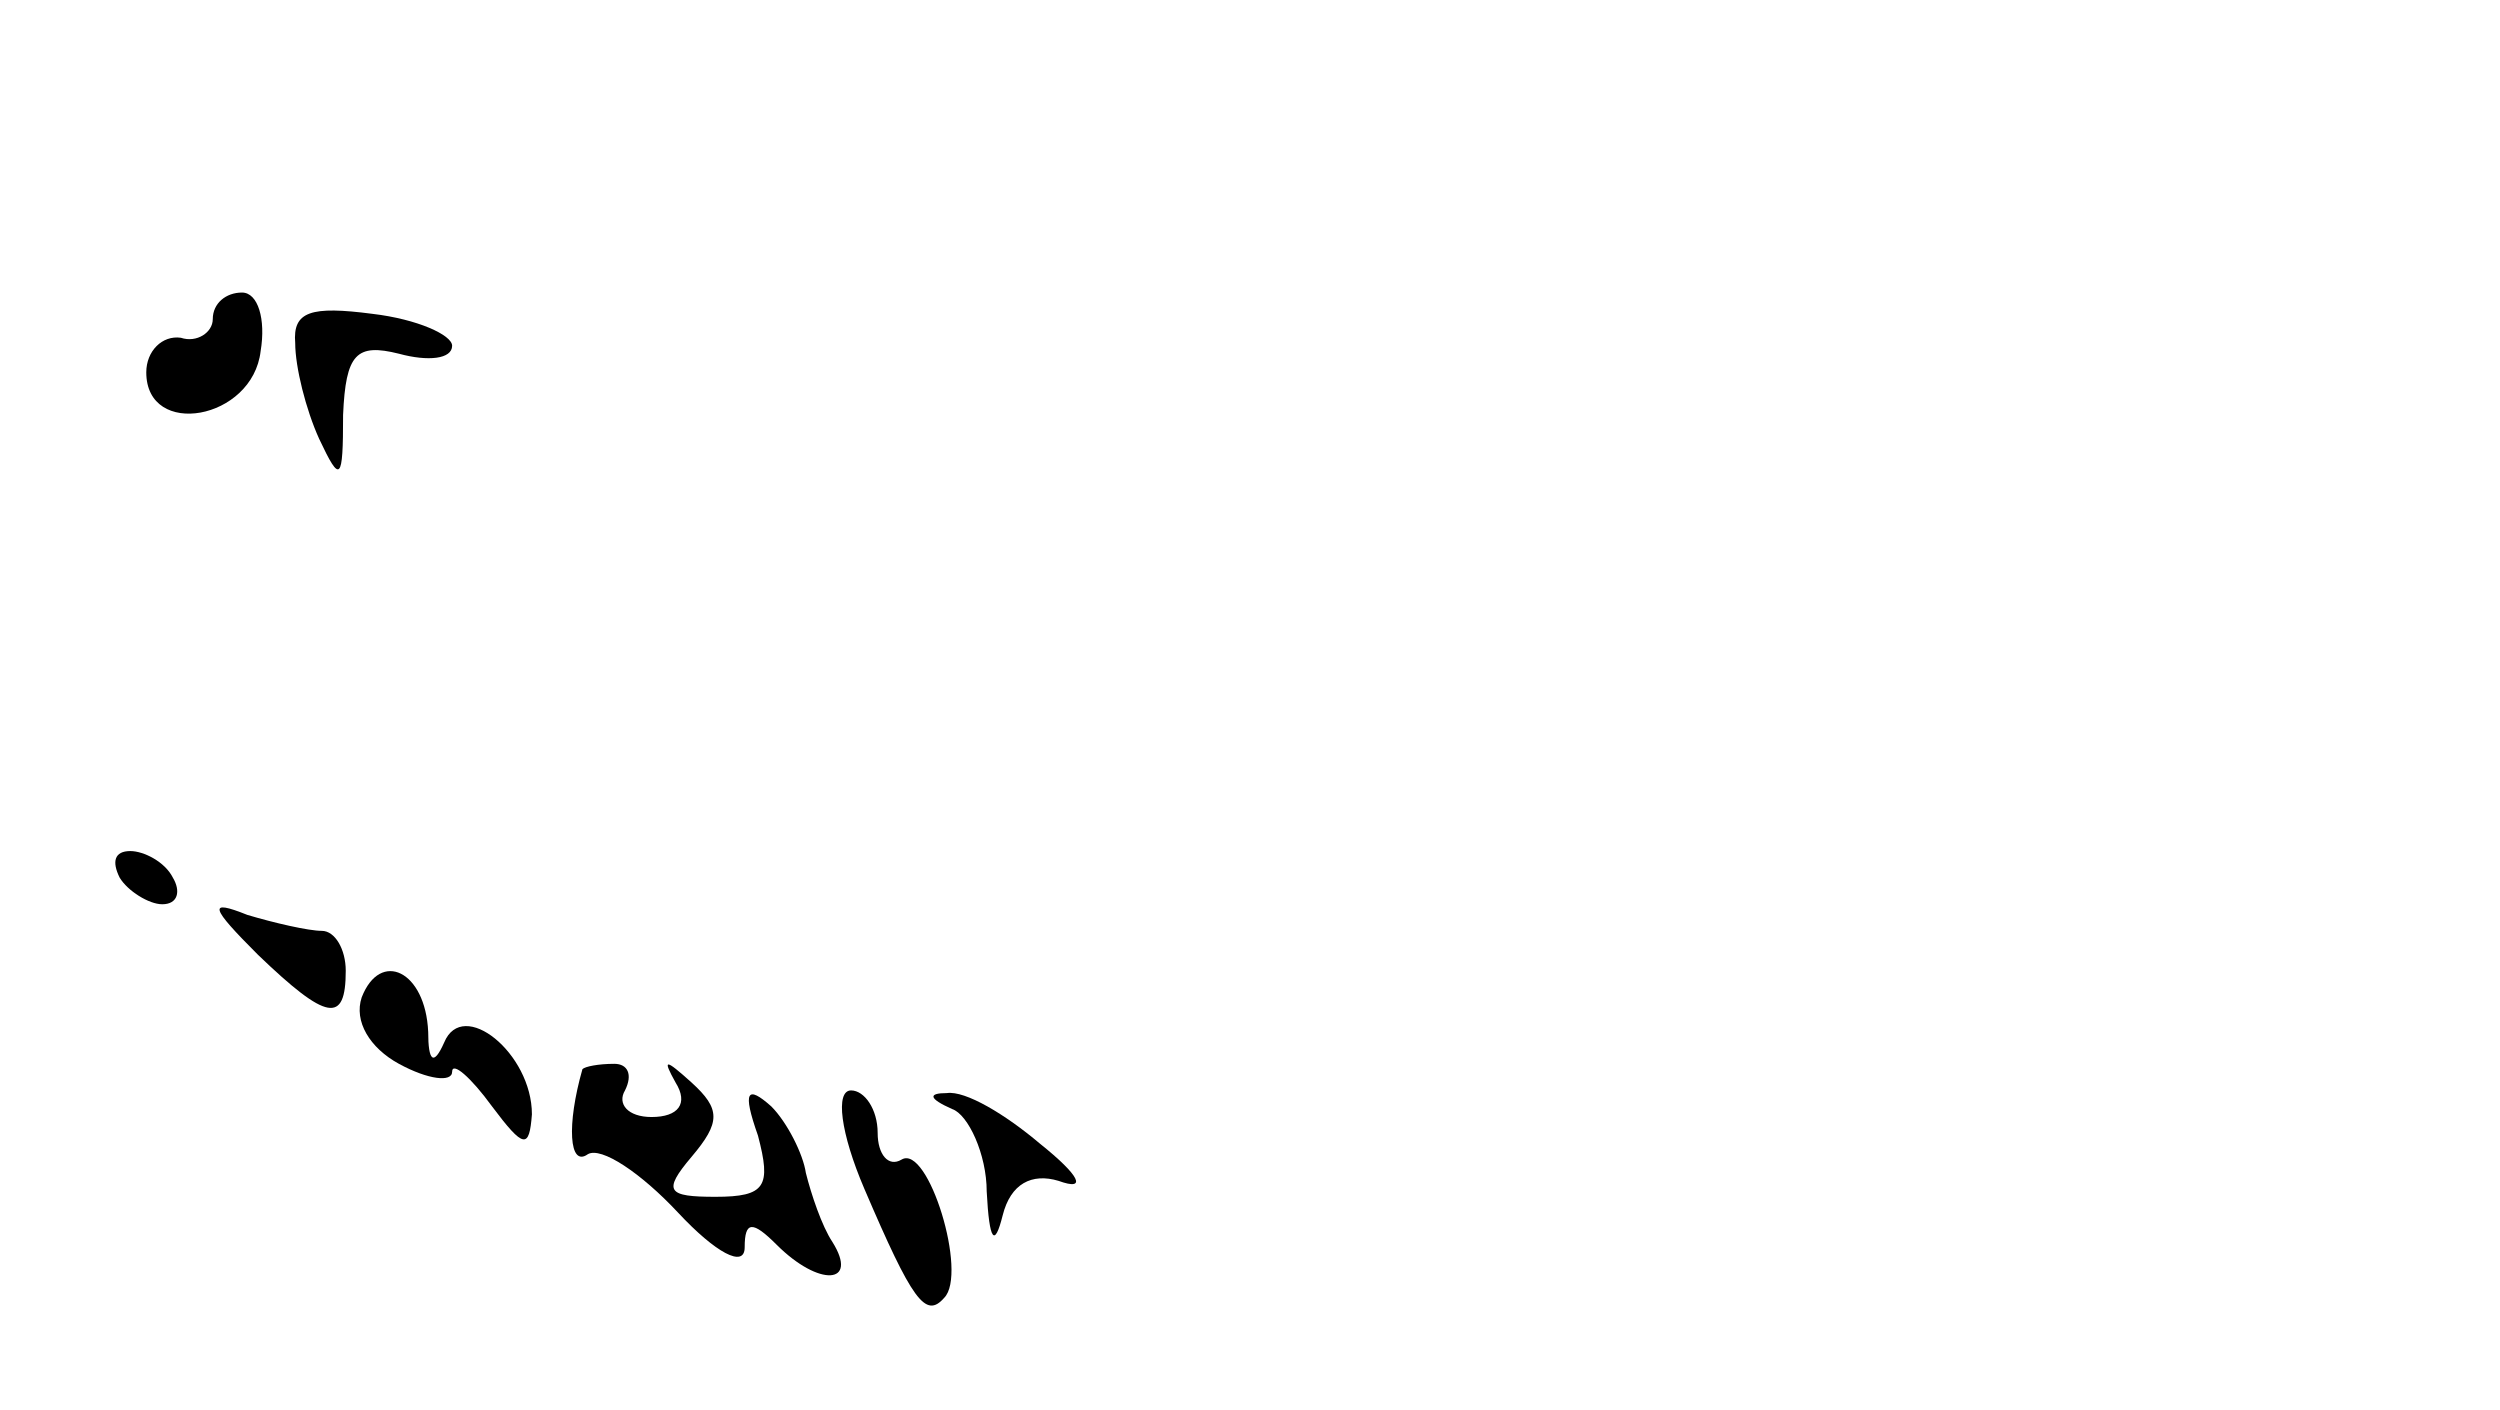 <?xml version="1.0" standalone="no"?>
<!DOCTYPE svg PUBLIC "-//W3C//DTD SVG 20010904//EN"
 "http://www.w3.org/TR/2001/REC-SVG-20010904/DTD/svg10.dtd">
<svg version="1.0" xmlns="http://www.w3.org/2000/svg"
 width="94pt" height="53pt" viewBox="0 0 94 53"
 preserveAspectRatio="xMidYMid meet">

<g transform="translate(0,53) scale(0.1,-0.1)"
fill="#000000" stroke="none">
<path d="M80 410 c0 -5 -6 -9 -12 -7 -7 1 -13 -5 -13 -13 0 -25 40 -18 43 8 2
12 -1 22 -7 22 -6 0 -11 -4 -11 -10z"/>
<path d="M111 401 c0 -9 4 -25 9 -36 8 -17 9 -16 9 9 1 23 5 27 21 23 11 -3
20 -2 20 3 0 4 -13 10 -30 12 -23 3 -30 1 -29 -11z"/>
<path d="M45 200 c3 -5 11 -10 16 -10 6 0 7 5 4 10 -3 6 -11 10 -16 10 -6 0
-7 -4 -4 -10z"/>
<path d="M97 171 c26 -25 33 -26 33 -6 0 8 -4 15 -9 15 -5 0 -18 3 -28 6 -15
6 -14 3 4 -15z"/>
<path d="M136 155 c-3 -9 3 -19 14 -25 11 -6 20 -7 20 -3 0 4 7 -2 15 -13 12
-16 14 -16 15 -3 0 23 -26 44 -33 27 -4 -9 -6 -7 -6 4 -1 23 -18 31 -25 13z"/>
<path d="M219 128 c-6 -21 -5 -37 2 -32 5 3 20 -7 34 -22 14 -15 25 -21 25
-13 0 10 3 10 12 1 16 -16 31 -15 21 1 -4 6 -8 18 -10 26 -1 7 -7 19 -13 25
-9 8 -11 6 -5 -11 5 -19 3 -23 -16 -23 -18 0 -20 2 -9 15 11 13 11 18 0 28
-10 9 -11 9 -6 0 5 -8 1 -13 -9 -13 -9 0 -13 5 -10 10 3 6 1 10 -4 10 -6 0
-11 -1 -12 -2z"/>
<path d="M325 83 c18 -42 23 -49 30 -41 9 9 -6 58 -16 52 -5 -3 -9 2 -9 10 0
9 -5 16 -10 16 -6 0 -4 -16 5 -37z"/>
<path d="M358 113 c6 -2 13 -17 13 -31 1 -19 3 -21 6 -9 3 12 11 16 21 13 11
-4 8 2 -7 14 -13 11 -28 20 -35 19 -7 0 -7 -2 2 -6z"/>
</g>
</svg>
